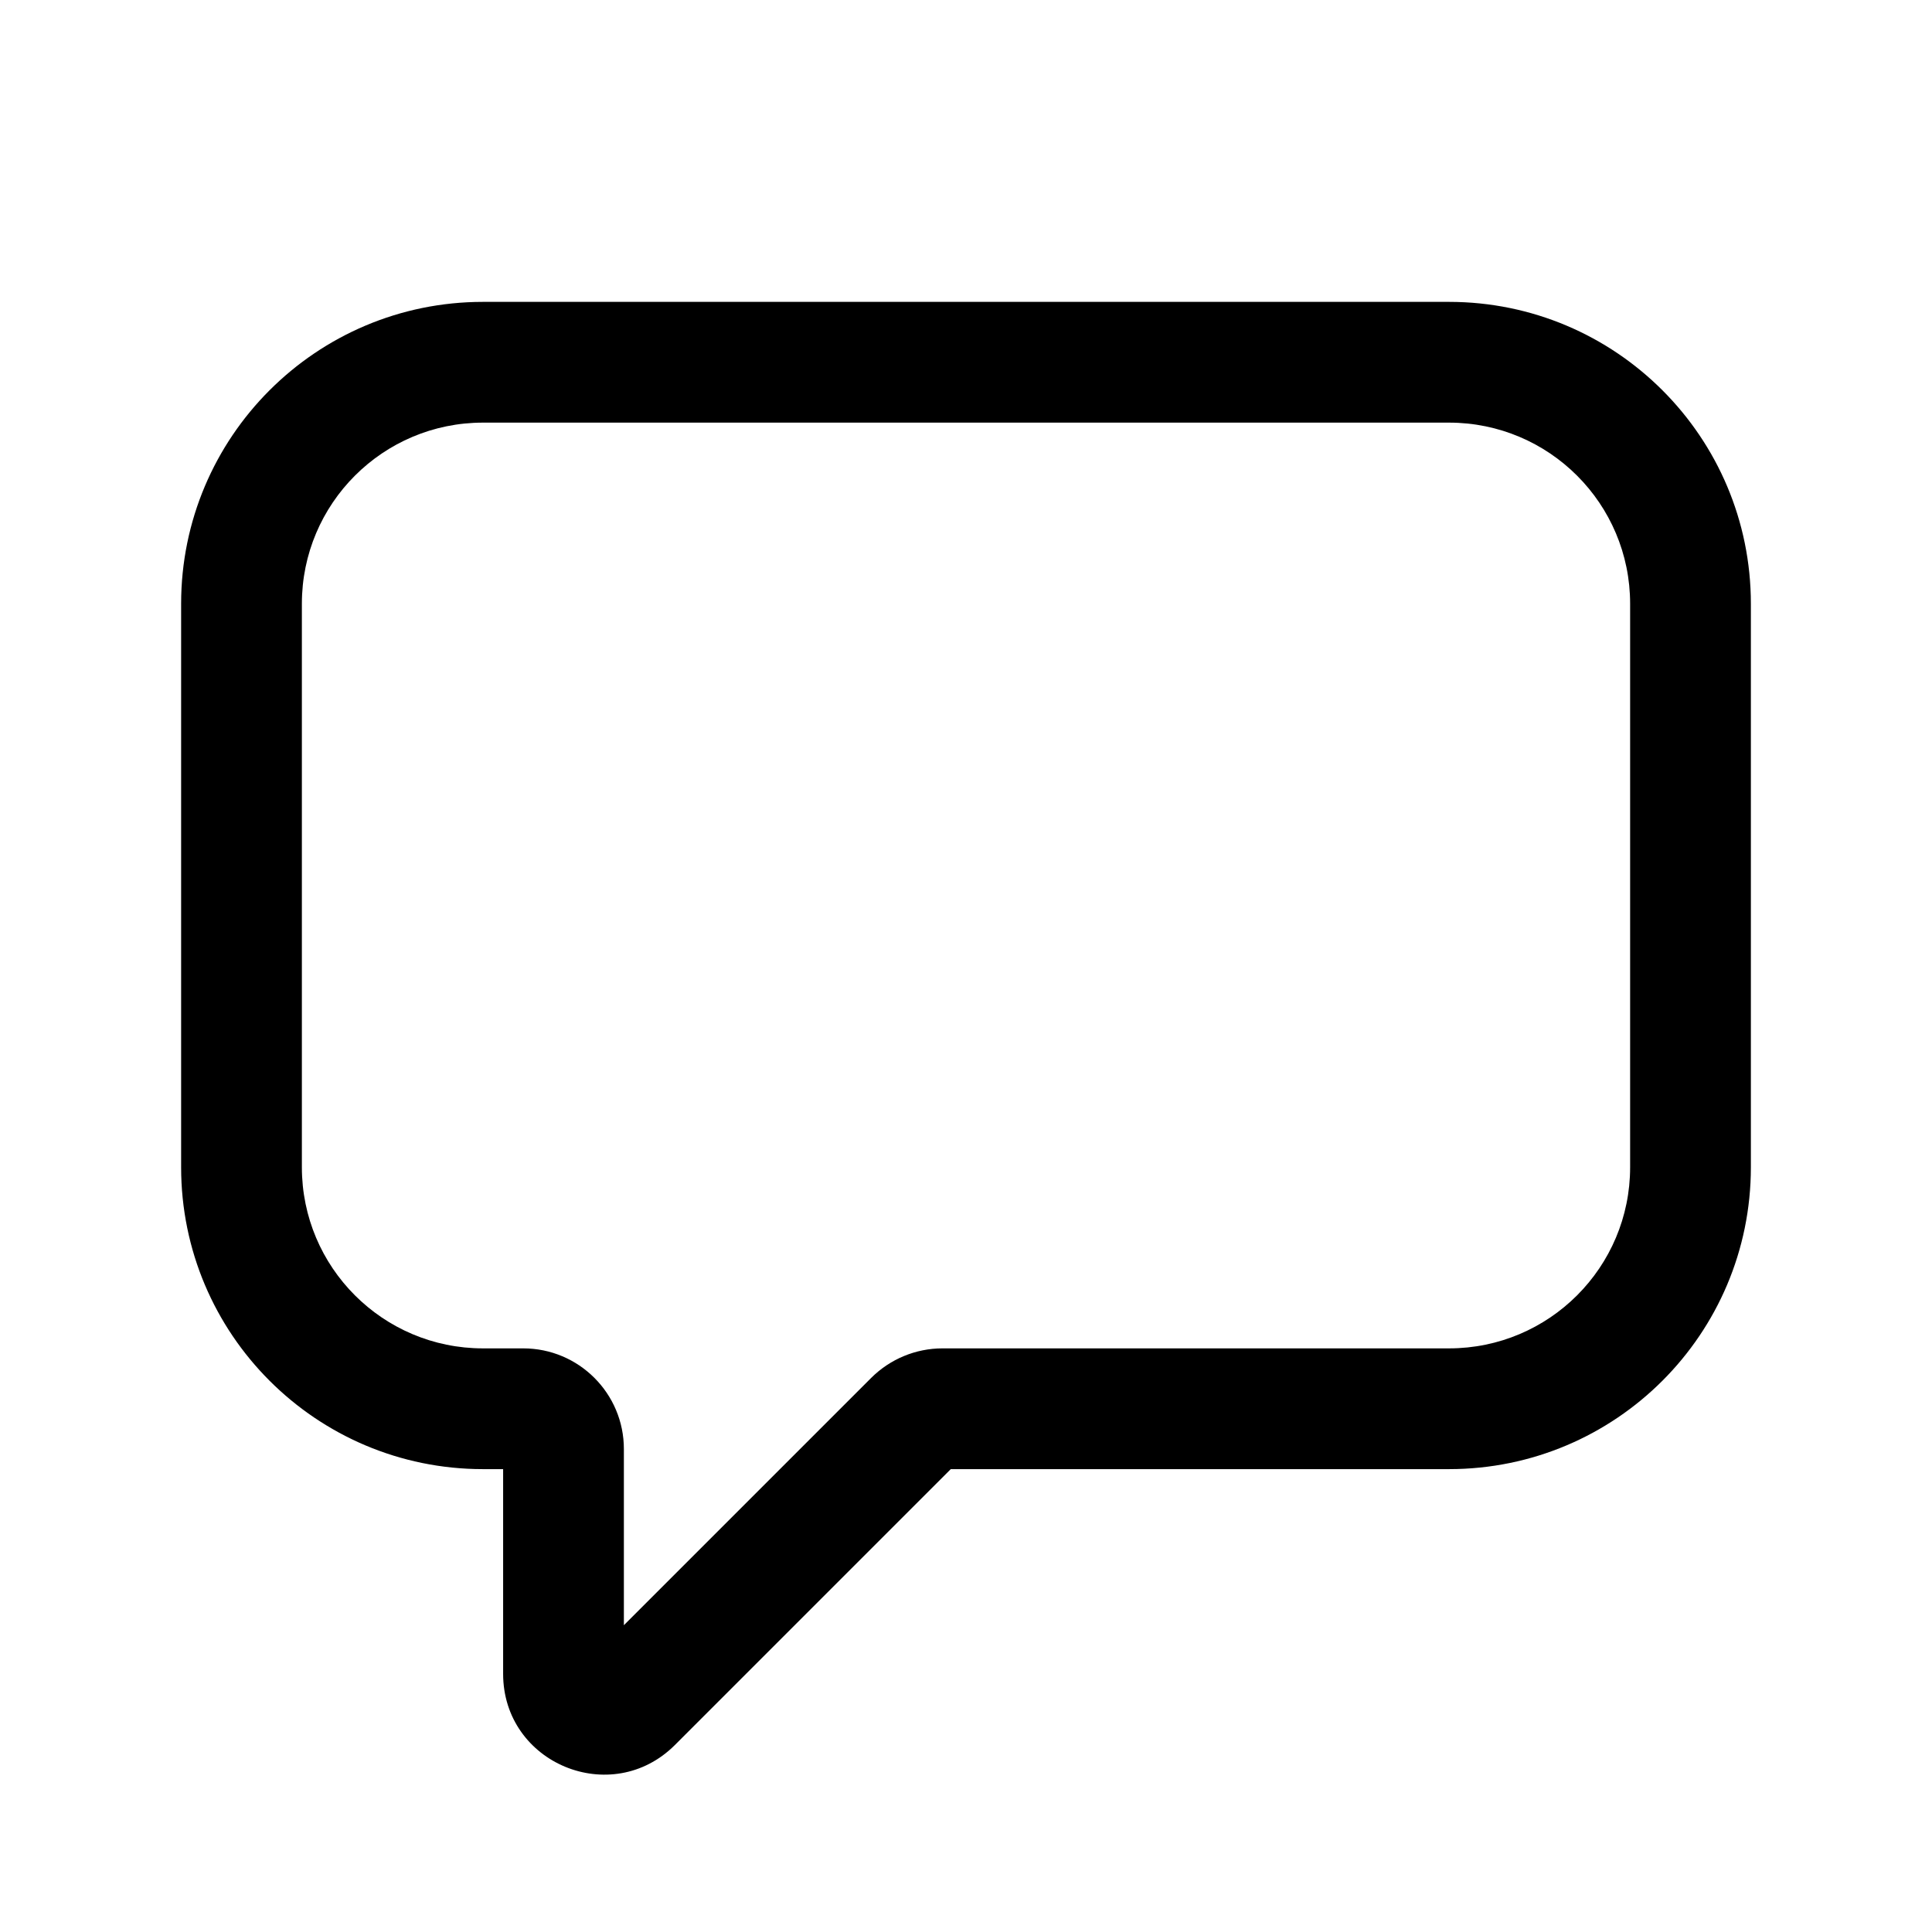 <svg width="24" height="24" viewBox="0 0 24 24" fill="none" xmlns="http://www.w3.org/2000/svg">
<path fill-rule="evenodd" clip-rule="evenodd" d="M6 5.25C4.757 5.25 3.75 6.257 3.75 7.5V14.5C3.75 15.743 4.757 16.75 6 16.75H6.5C7.19 16.75 7.75 17.31 7.75 18V20.189L10.823 17.116C11.058 16.882 11.376 16.75 11.707 16.75H18C19.243 16.75 20.25 15.743 20.25 14.5V7.5C20.25 6.257 19.243 5.25 18 5.25H6ZM2.25 7.5C2.25 5.429 3.929 3.75 6 3.75H18C20.071 3.75 21.75 5.429 21.75 7.5V14.5C21.75 16.571 20.071 18.25 18 18.25H11.811L8.384 21.677C7.596 22.464 6.25 21.907 6.25 20.793V18.25H6C3.929 18.25 2.25 16.571 2.25 14.5V7.5Z" fill="currentColor"/>
</svg>

